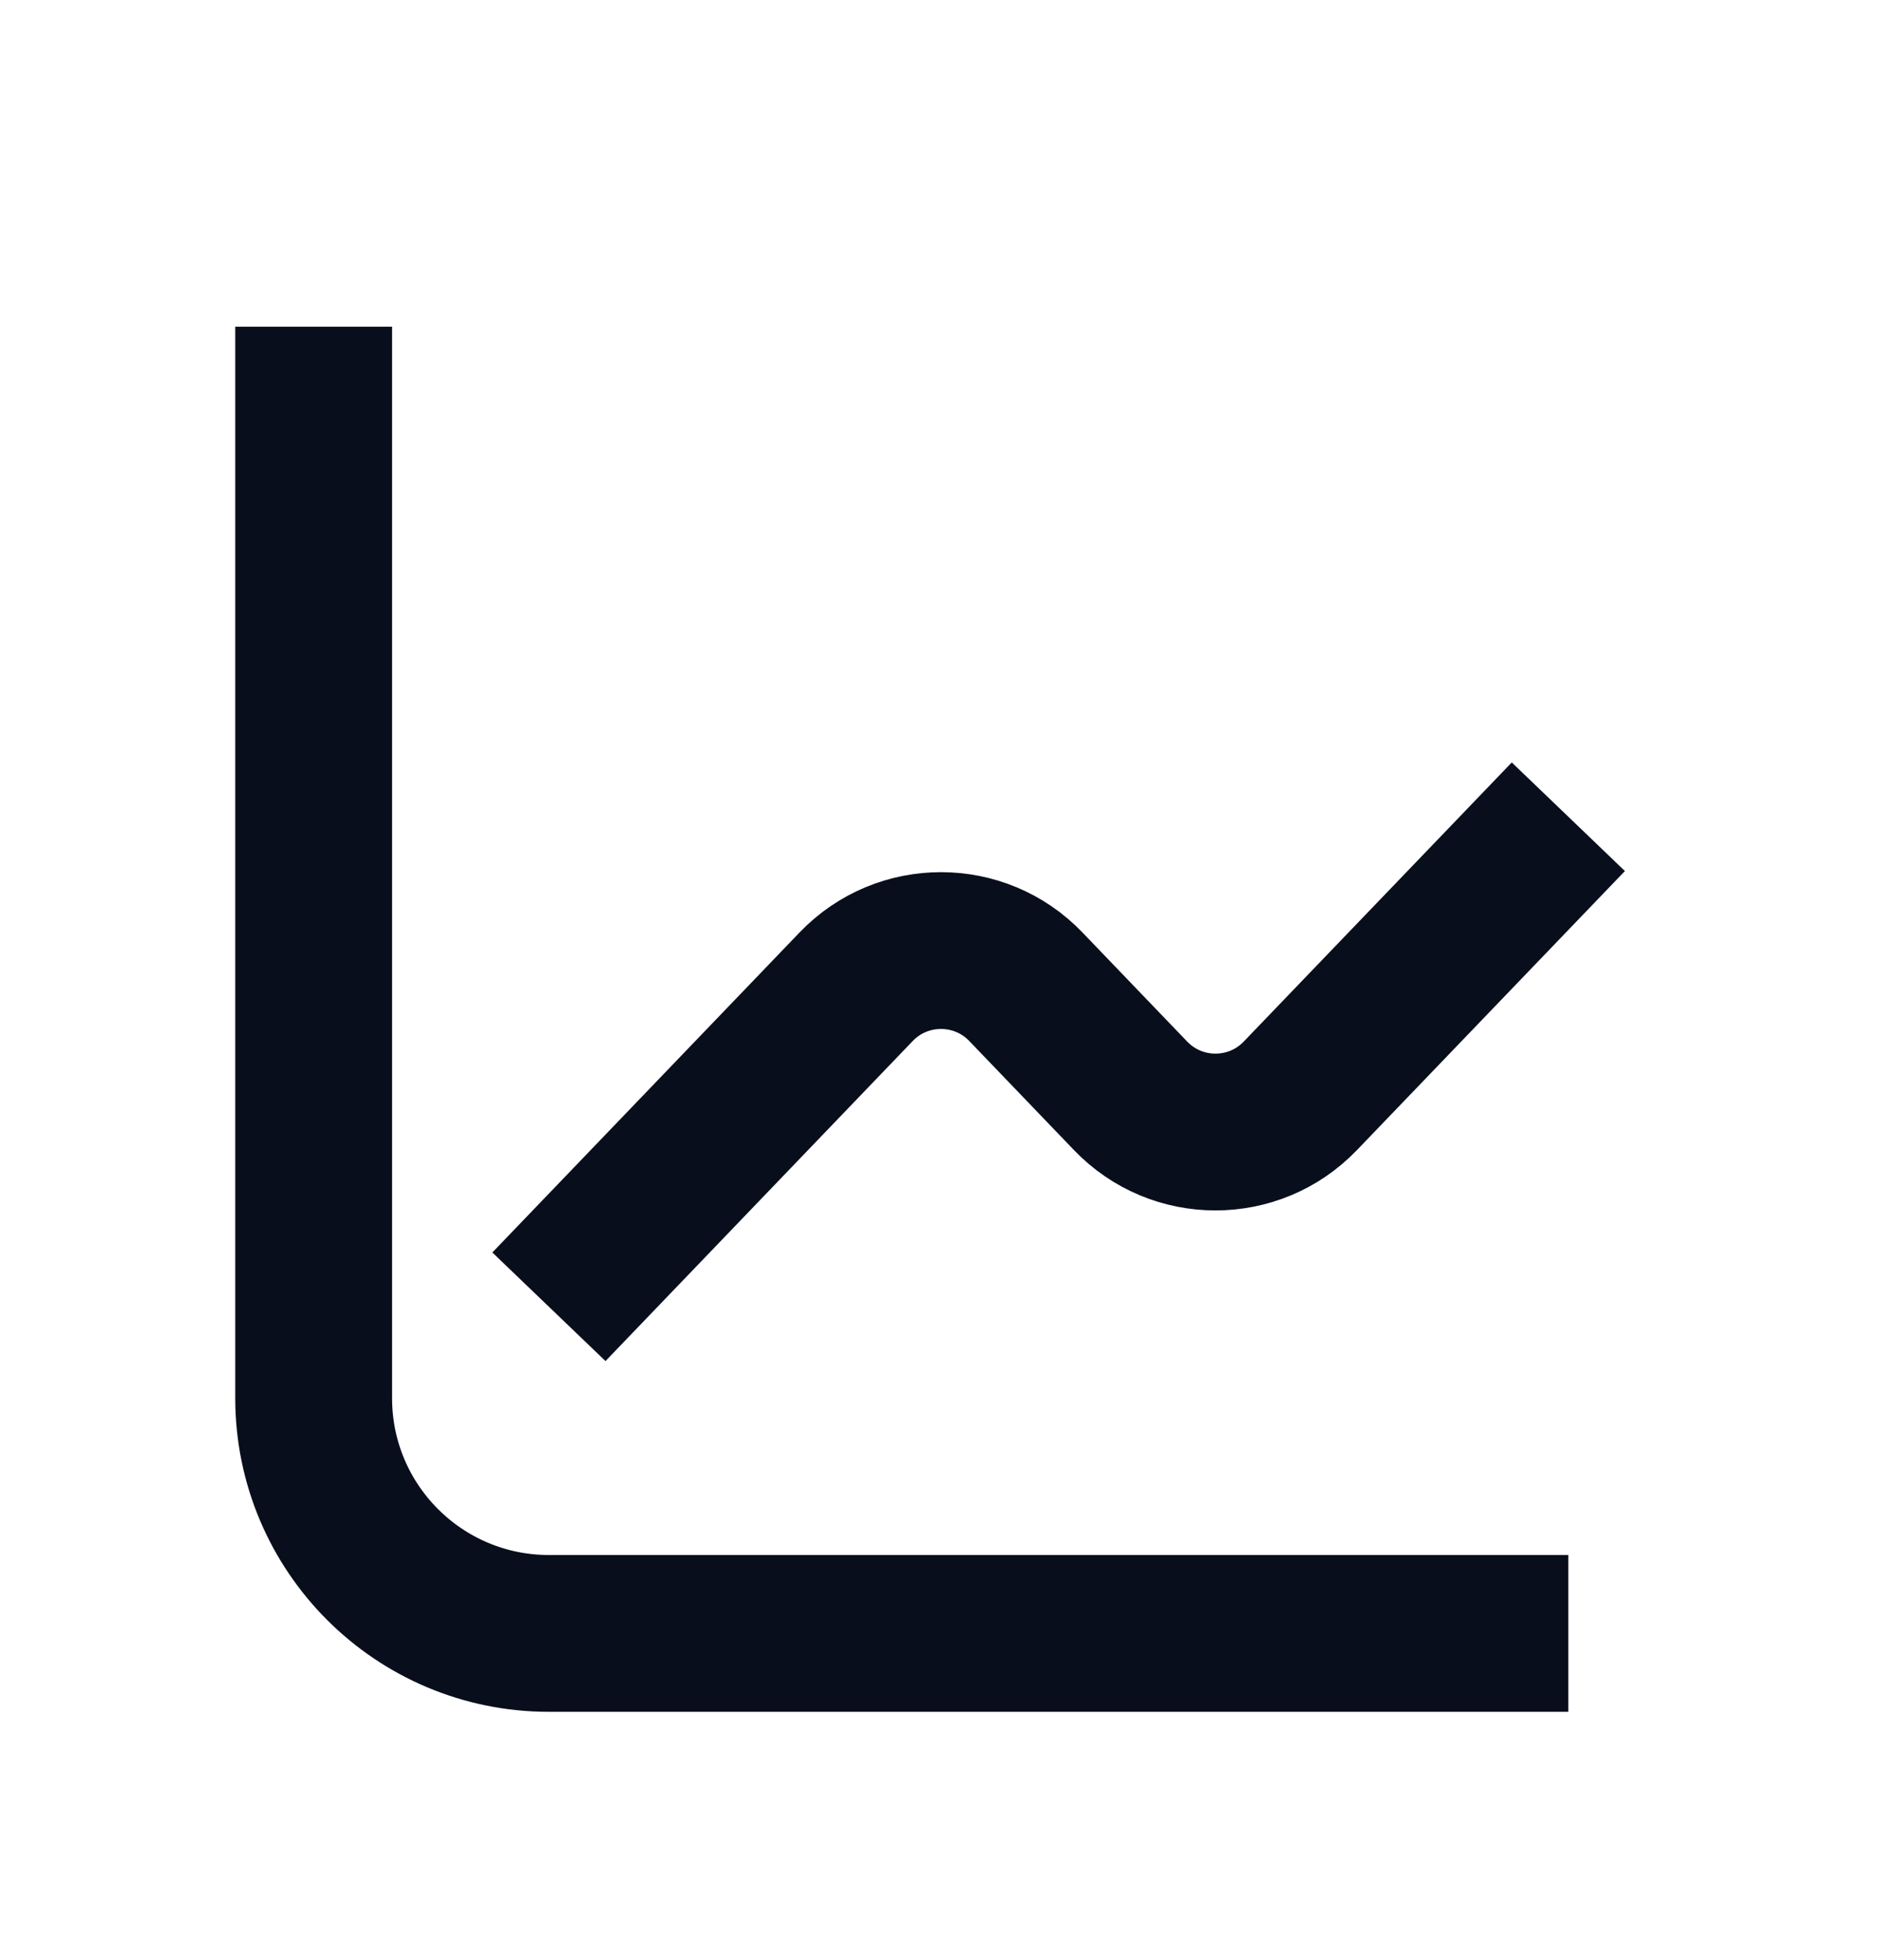<svg width="24" height="25" viewBox="0 0 24 25" fill="none" xmlns="http://www.w3.org/2000/svg">
<path d="M4 4.167V17.833C4 19.49 5.343 20.833 7 20.833H20" stroke="#090E1D" stroke-width="2"/>
<path d="M7 16.667L10.918 12.585C11.508 11.97 12.492 11.97 13.082 12.585L14.418 13.977C15.008 14.592 15.992 14.592 16.582 13.977L20 10.417" stroke="#090E1D" stroke-width="2"/>
</svg>

